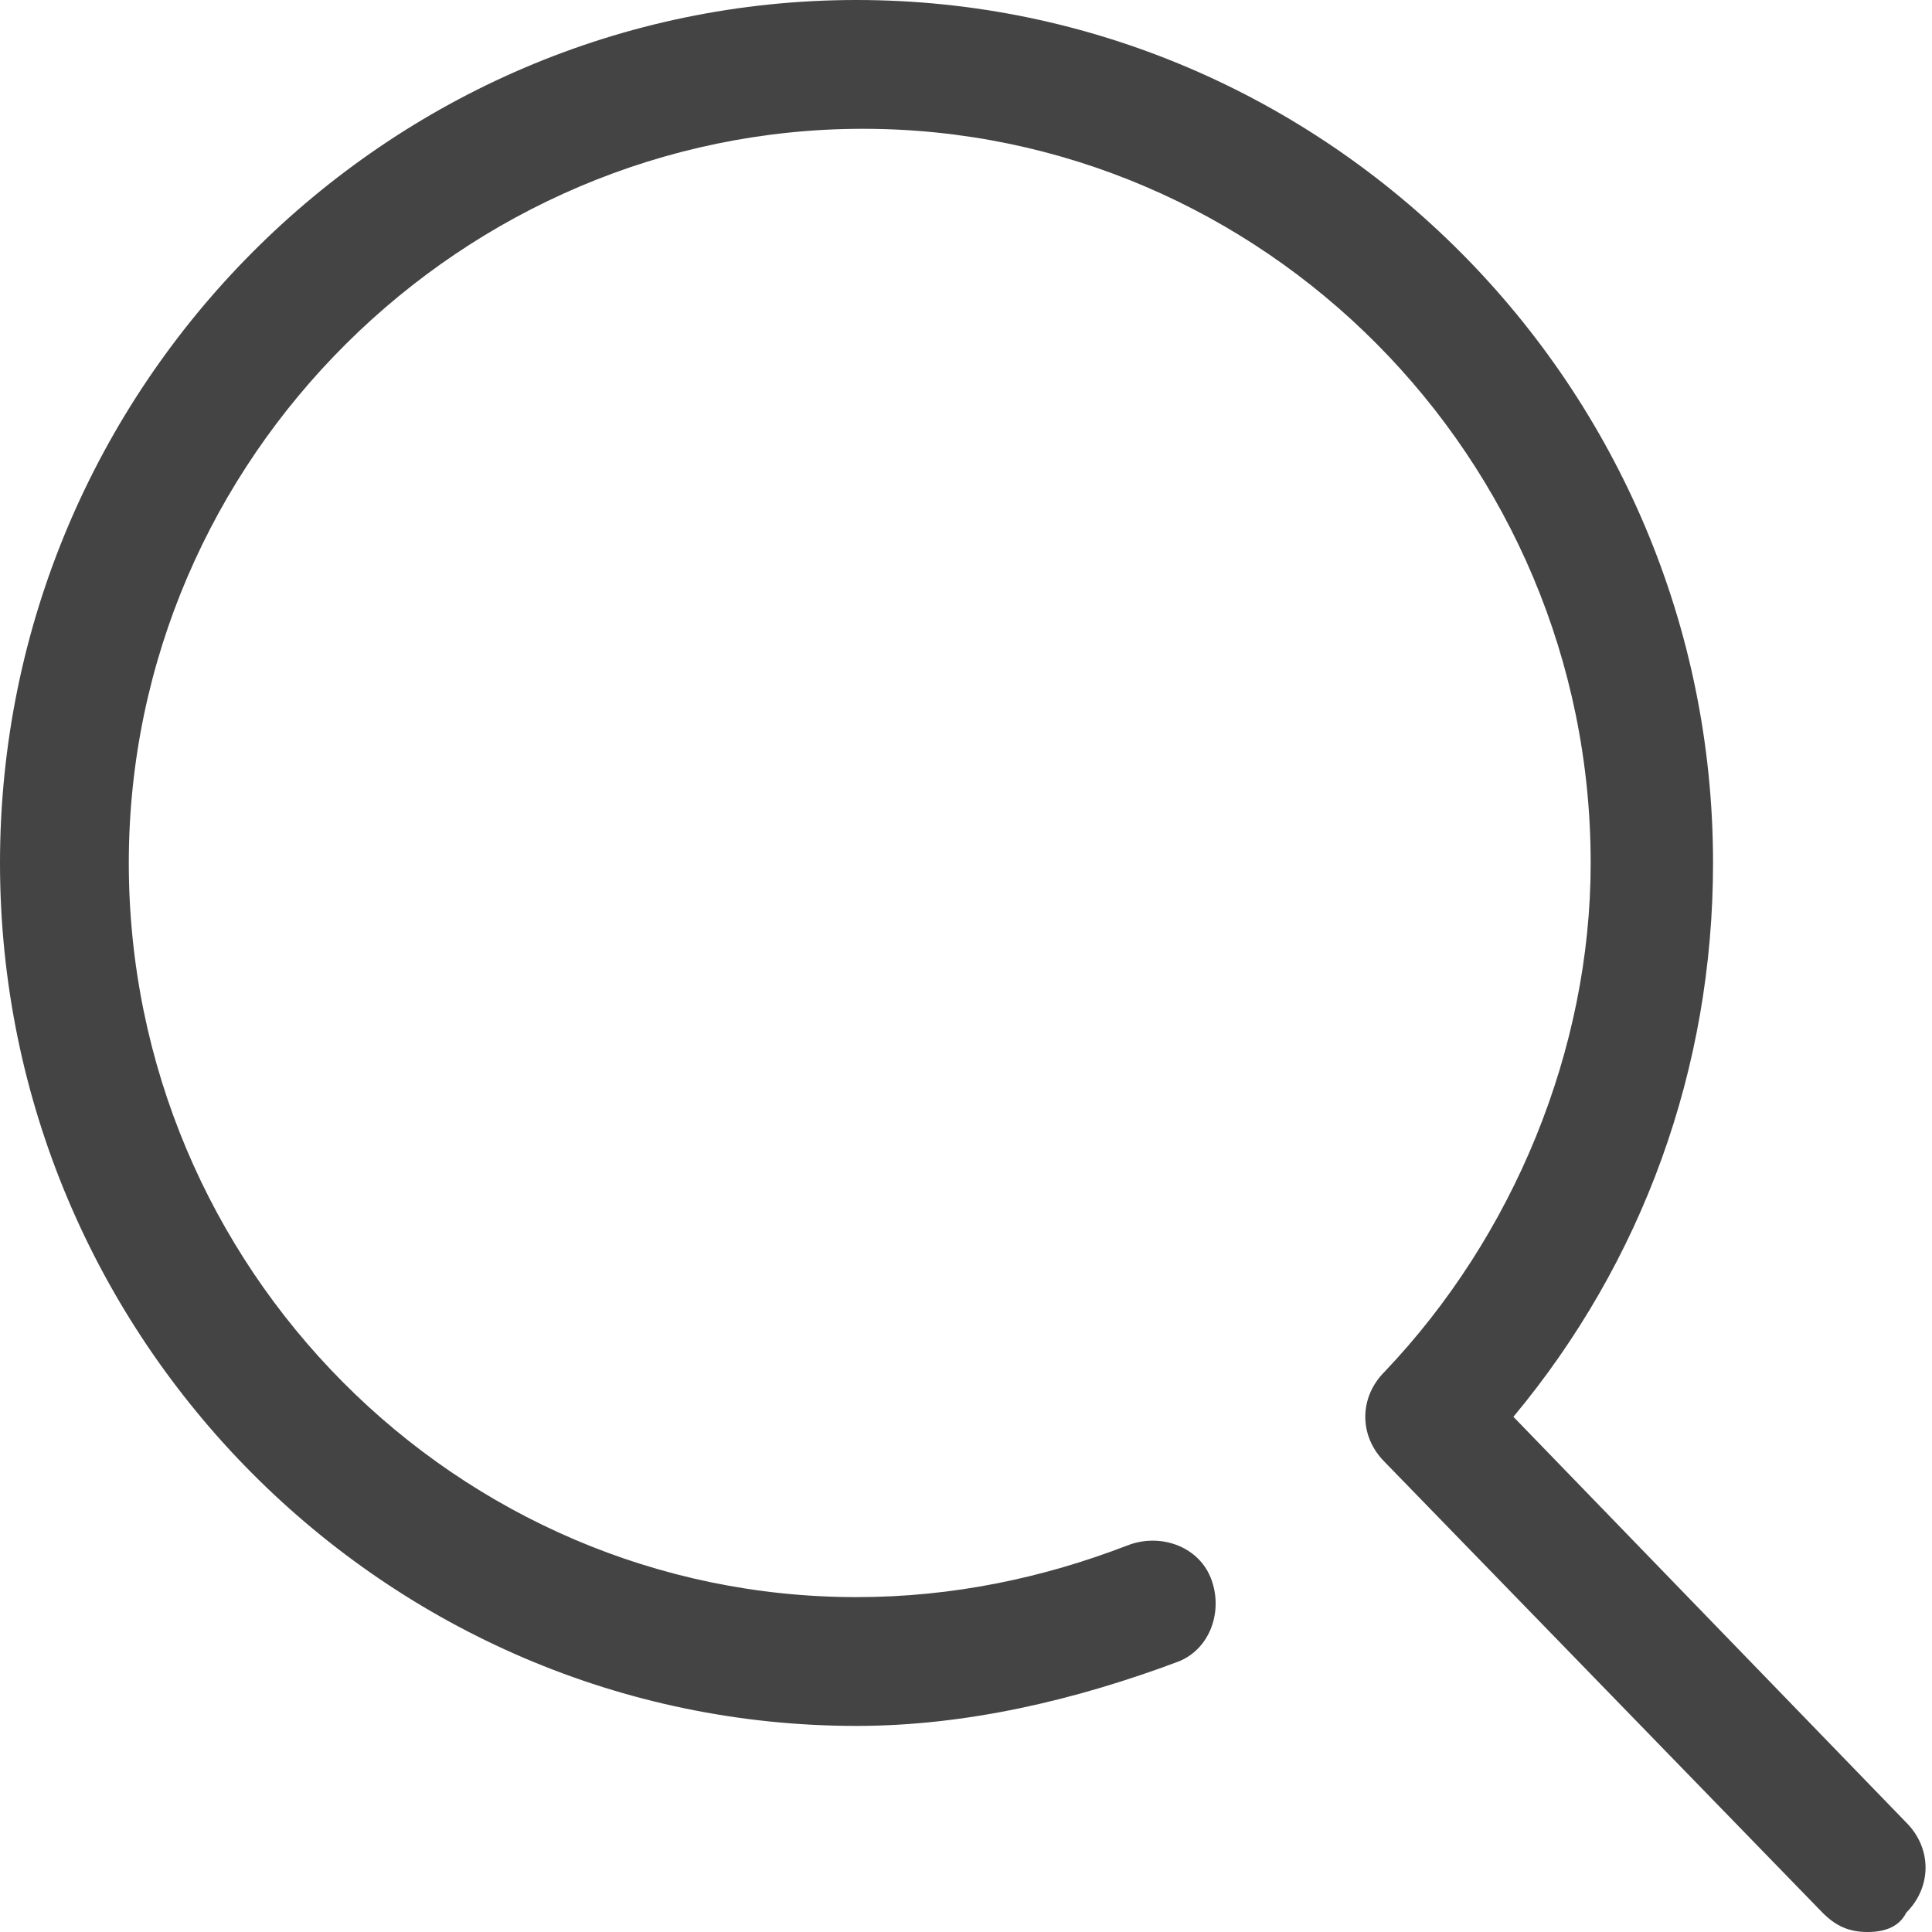 <?xml version="1.0" standalone="no"?><!DOCTYPE svg PUBLIC "-//W3C//DTD SVG 1.1//EN" "http://www.w3.org/Graphics/SVG/1.1/DTD/svg11.dtd"><svg t="1564132235514" class="icon" viewBox="0 0 1024 1024" version="1.1" xmlns="http://www.w3.org/2000/svg" p-id="2630" xmlns:xlink="http://www.w3.org/1999/xlink" width="128" height="128"><defs><style type="text/css"></style></defs><path d="M989.867 1024c-10.24 0-17.067-3.413-23.893-10.24l-232.107-238.933c-13.653-13.653-13.653-34.133 0-47.787 68.267-71.68 109.227-170.667 109.227-269.653C843.093 242.347 669.013 68.267 457.387 68.267S68.267 242.347 68.267 457.387s174.08 389.12 385.707 389.12c51.2 0 98.987-10.24 143.36-27.307 17.067-6.827 37.547 0 44.373 17.067 6.827 17.067 0 37.547-17.067 44.373-54.613 20.48-112.64 34.133-170.667 34.133C204.8 914.773 0 709.973 0 457.387S204.8 0 453.973 0s453.973 204.8 453.973 457.387c0 109.227-37.547 211.627-105.813 293.547l208.213 215.04c13.653 13.653 13.653 34.133 0 47.787-3.413 6.827-10.24 10.24-20.48 10.24z" fill="#444444" p-id="2631"></path></svg>